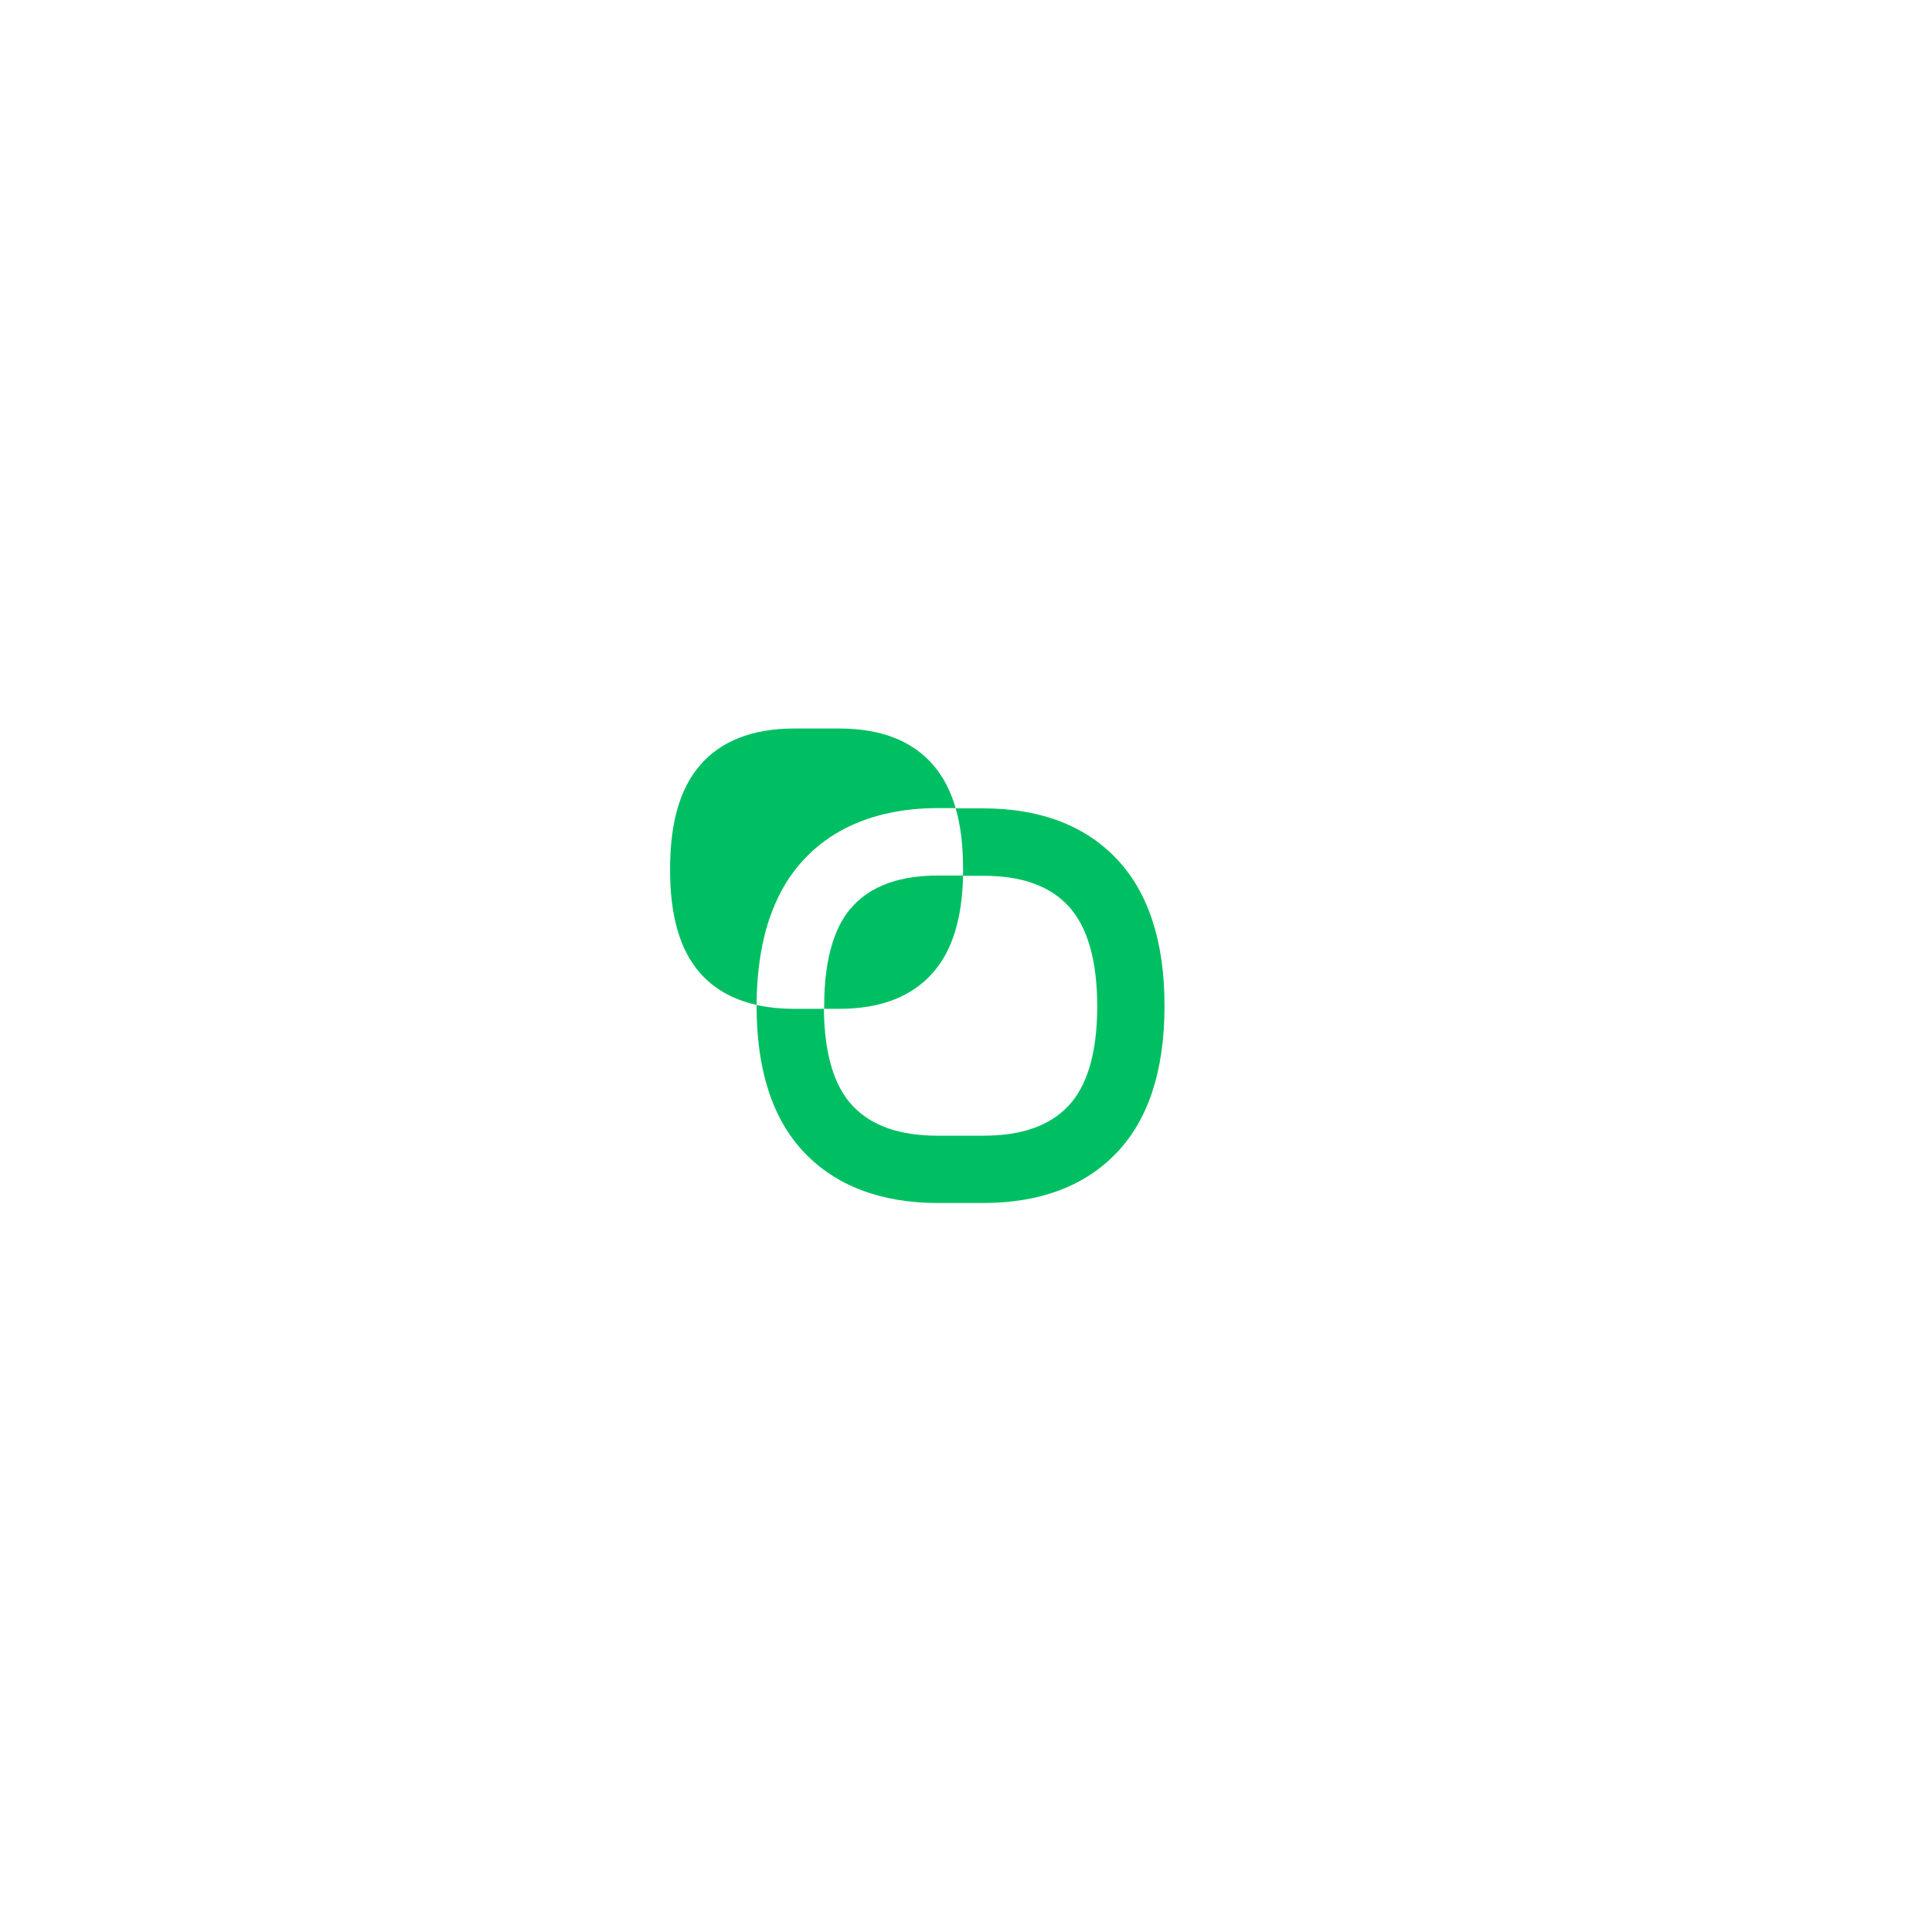 <svg xmlns="http://www.w3.org/2000/svg" xmlns:xlink="http://www.w3.org/1999/xlink" width="500" zoomAndPan="magnify" viewBox="0 0 375 375" height="500" preserveAspectRatio="xMidYMid meet" version="1.2"><defs><clipPath id="3f443520d5"><path d="M 146 156 L 226.059 156 L 226.059 233.621 L 146 233.621 Z M 146 156 "/></clipPath><clipPath id="af2ad88ebf"><path d="M 130.059 141.371 L 186 141.371 L 186 196 L 130.059 196 Z M 130.059 141.371 "/></clipPath></defs><g id="4ab7ee4453"><g clip-rule="nonzero" clip-path="url(#3f443520d5)"><path style=" stroke:none;fill-rule:nonzero;fill:#00bf63;fill-opacity:1;" d="M 216.898 166.875 C 210.723 160.262 201.941 156.902 190.805 156.902 L 185.496 156.902 C 186.473 160.234 186.934 164.164 186.934 168.688 C 186.934 169.121 186.934 169.555 186.906 169.988 L 190.781 169.988 C 198.258 169.988 203.648 171.887 207.336 175.816 C 211.074 179.824 212.969 186.383 212.969 195.352 C 212.969 204.238 211.074 210.742 207.363 214.672 C 203.703 218.547 198.258 220.441 190.781 220.441 L 182.109 220.441 C 174.629 220.441 169.211 218.547 165.527 214.672 C 161.867 210.824 160 204.484 159.918 195.812 L 154.172 195.812 C 151.52 195.812 149.078 195.566 146.855 195.055 C 146.855 195.133 146.855 195.242 146.855 195.324 C 146.855 207.68 149.945 217.191 156.043 223.641 C 162.219 230.168 171 233.504 182.109 233.504 L 190.781 233.504 C 201.887 233.504 210.668 230.195 216.844 223.641 C 222.941 217.191 226.031 207.68 226.031 195.324 C 226.059 182.941 222.969 173.375 216.898 166.875 Z M 216.898 166.875 "/></g><path style=" stroke:none;fill-rule:nonzero;fill:#00bf63;fill-opacity:1;" d="M 186.934 169.961 C 186.742 178.281 184.871 184.434 181.16 188.711 C 177.07 193.426 170.945 195.812 162.898 195.812 L 159.973 195.812 C 159.973 195.648 159.973 195.488 159.973 195.324 C 159.973 190.395 160.539 186.191 161.68 182.727 C 162.602 179.906 163.902 177.578 165.609 175.789 C 167.723 173.512 170.457 171.914 173.816 170.965 C 176.258 170.289 179.02 169.938 182.164 169.938 L 186.934 169.938 Z M 186.934 169.961 "/><g clip-rule="nonzero" clip-path="url(#af2ad88ebf)"><path style=" stroke:none;fill-rule:nonzero;fill:#00bf63;fill-opacity:1;" d="M 185.496 156.875 C 184.547 153.598 183.137 150.859 181.242 148.609 C 177.176 143.816 171.027 141.402 162.871 141.402 L 154.199 141.402 C 146.07 141.402 139.895 143.816 135.828 148.586 C 131.953 153.109 130.059 159.719 130.059 168.742 C 130.059 177.738 131.926 184.27 135.773 188.738 C 138.512 191.91 142.223 194.023 146.855 195.055 C 146.883 190.23 147.371 185.84 148.32 181.883 C 148.754 180.07 149.297 178.336 149.945 176.684 C 151.438 172.863 153.441 169.582 156.016 166.848 C 160.16 162.402 165.473 159.449 171.867 157.961 C 175.008 157.227 178.422 156.848 182.109 156.848 L 185.496 156.848 Z M 185.496 156.875 "/></g></g></svg>